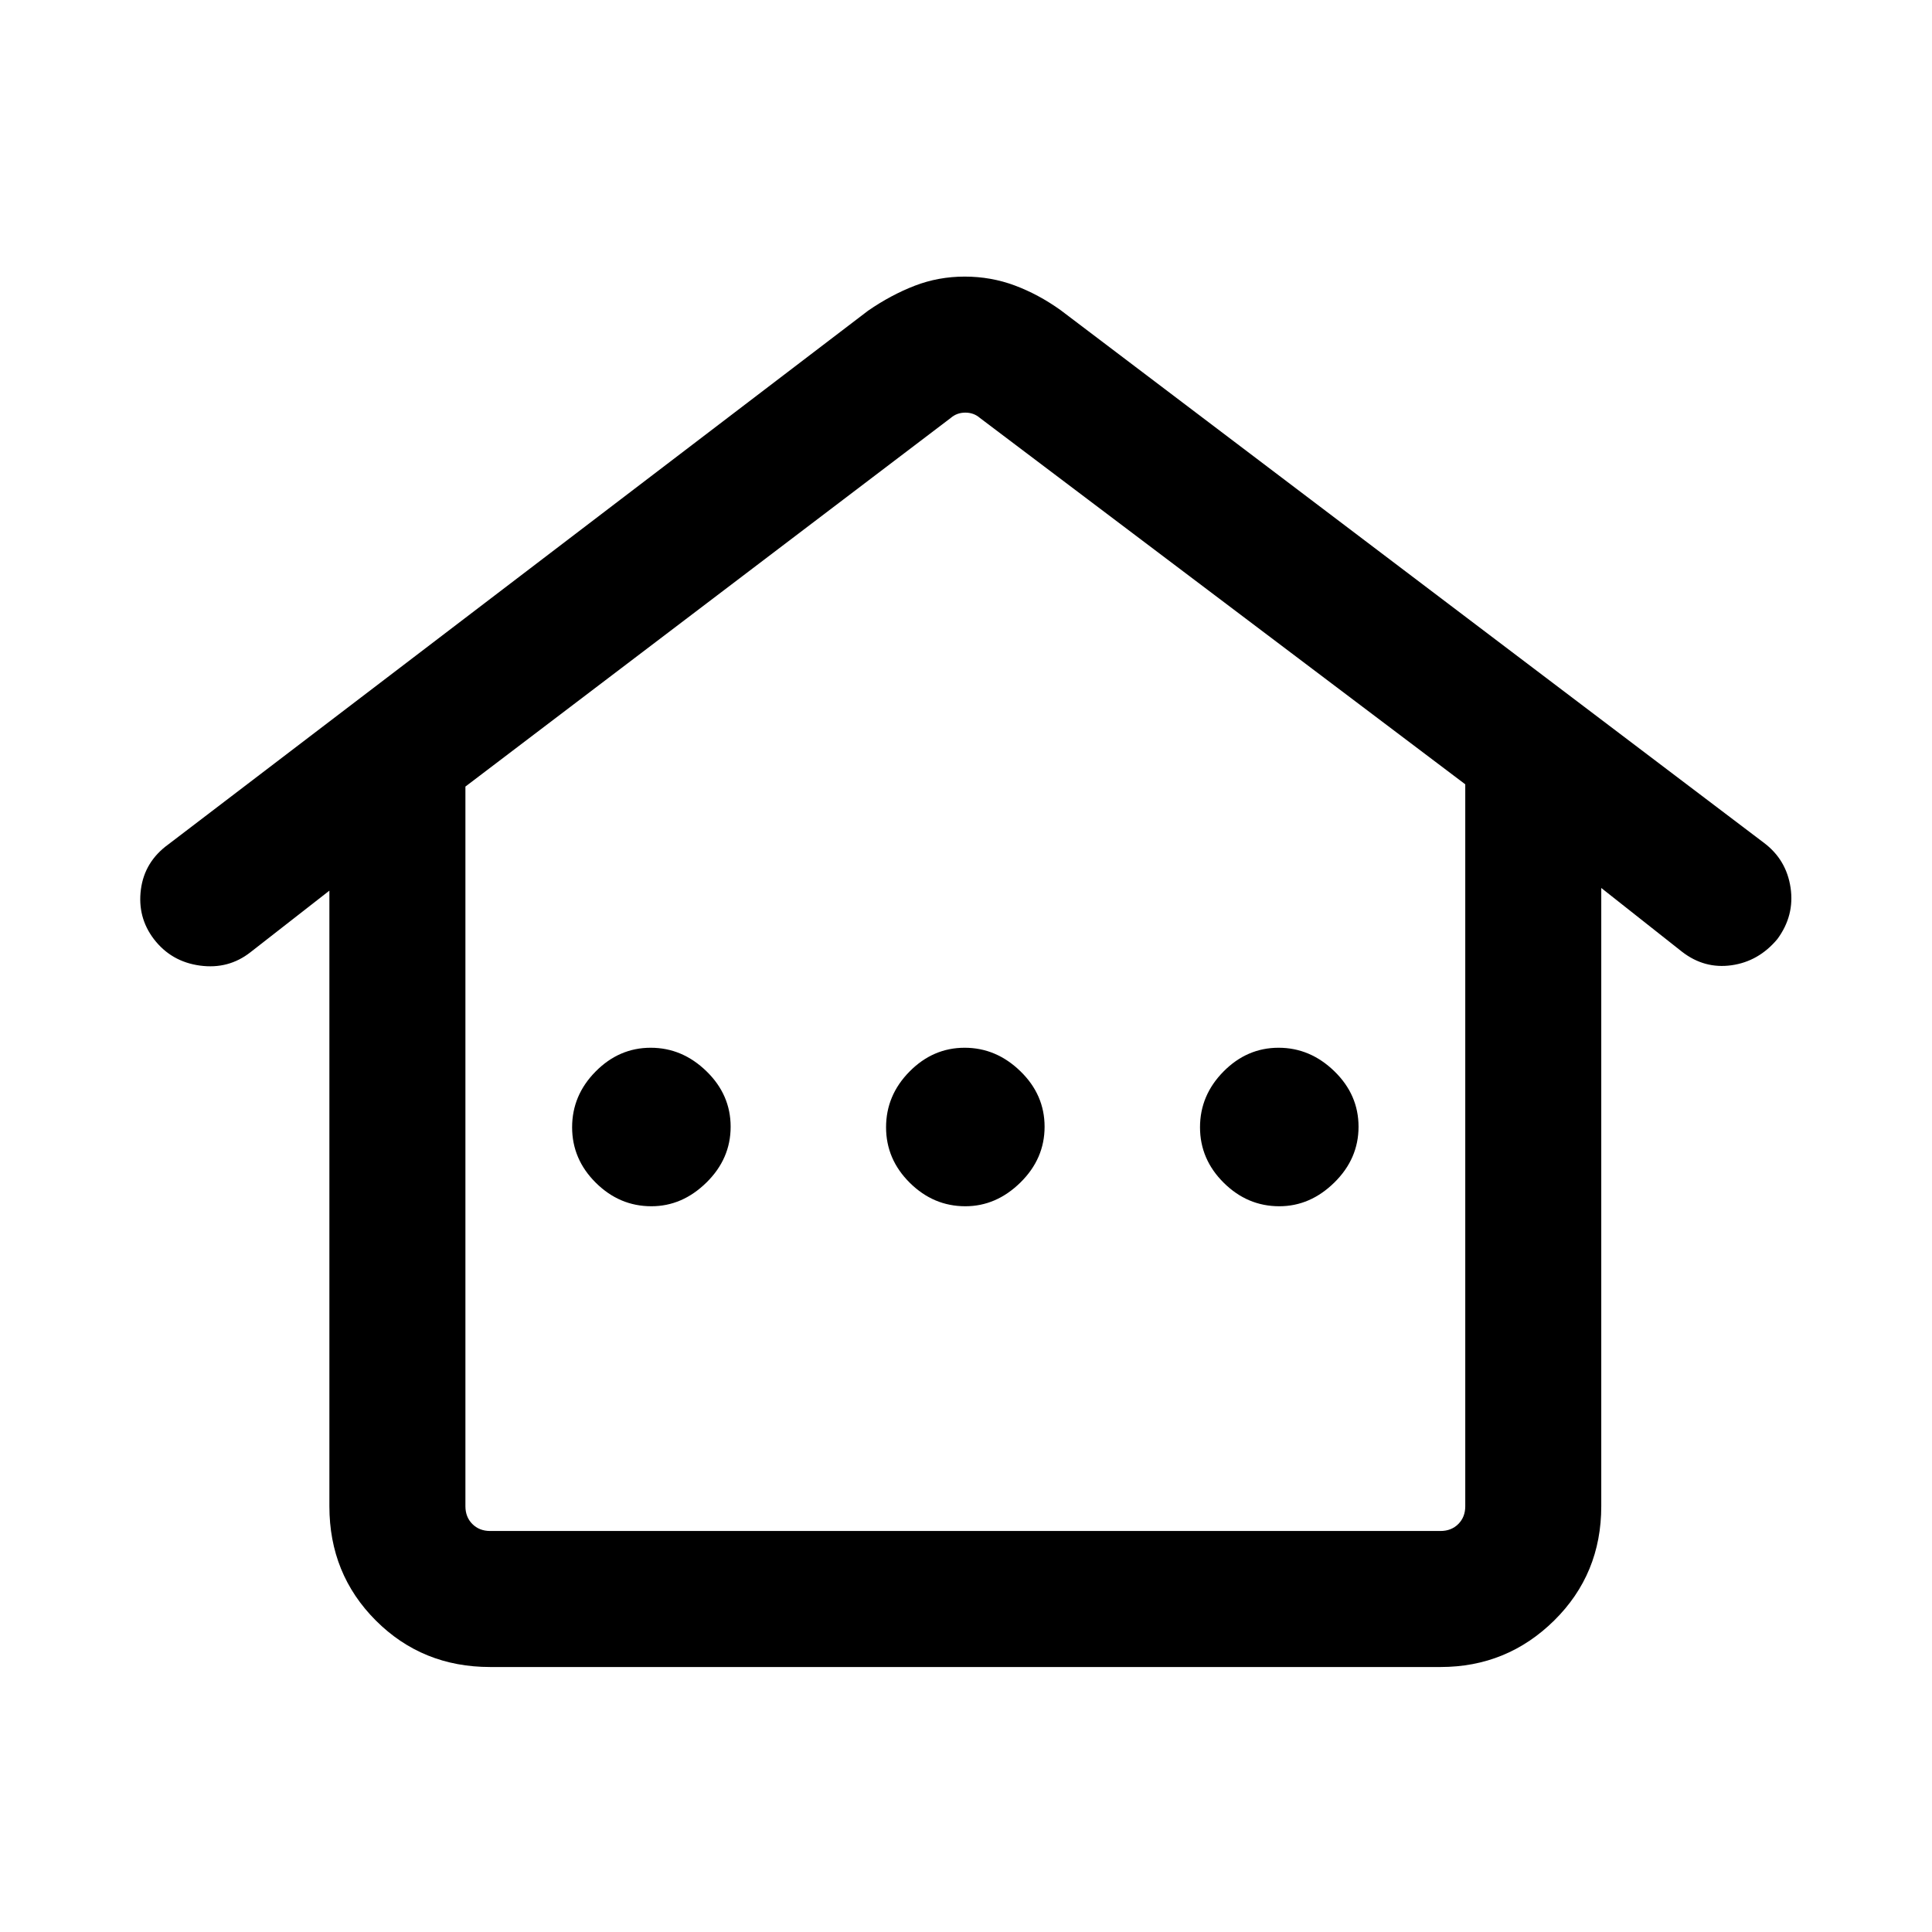 <svg xmlns="http://www.w3.org/2000/svg" height="40" viewBox="0 -960 960 960" width="40"><path d="M163.67-211.56v-305.88l-39.18 30.57q-10.95 8.61-25.17 6.66-14.22-1.94-22.83-13.12-8.28-10.85-6.48-24.69 1.8-13.85 13.68-22.44l347.62-265.13q11.32-7.82 23.14-12.4 11.82-4.57 24.89-4.57t24.88 4.41q11.81 4.41 22.75 12.23l349.62 264.79q11.06 8.36 13.13 22.2 2.07 13.83-6.54 25.53-9.28 11.12-22.78 13.03-13.5 1.91-24.61-6.71l-40.13-31.69v307.21q0 33.7-23.42 56.8-23.43 23.09-56.47 23.09H243.56q-33.7 0-56.8-23.09-23.09-23.1-23.09-56.8Zm79.89 12.3h472.21q5.38 0 8.85-3.46 3.46-3.46 3.46-8.84v-358.72l-241.11-182q-3.07-2.69-7.3-2.69t-7.31 2.69l-241.1 183.12v357.6q0 5.38 3.46 8.84t8.84 3.46Zm80.11-161.36q15.36 0 27.37-11.8 12.01-11.81 12.01-27.71t-12.01-27.57q-12.01-11.68-27.71-11.68-15.69 0-27.37 11.8-11.68 11.81-11.68 27.71t11.77 27.57q11.77 11.68 27.62 11.68Zm156 0q15.36 0 27.37-11.8 12.01-11.81 12.01-27.71t-12.01-27.57q-12.01-11.68-27.71-11.68-15.69 0-27.37 11.8-11.68 11.81-11.68 27.71t11.77 27.57q11.77 11.68 27.62 11.68Zm156 0q15.36 0 27.37-11.8 12.01-11.81 12.01-27.71t-12.01-27.57q-12.01-11.68-27.71-11.68-15.69 0-27.37 11.8-11.68 11.81-11.68 27.71t11.77 27.57q11.77 11.68 27.62 11.68ZM243.56-199.26h-12.3H728.08 243.56Z"/></svg>